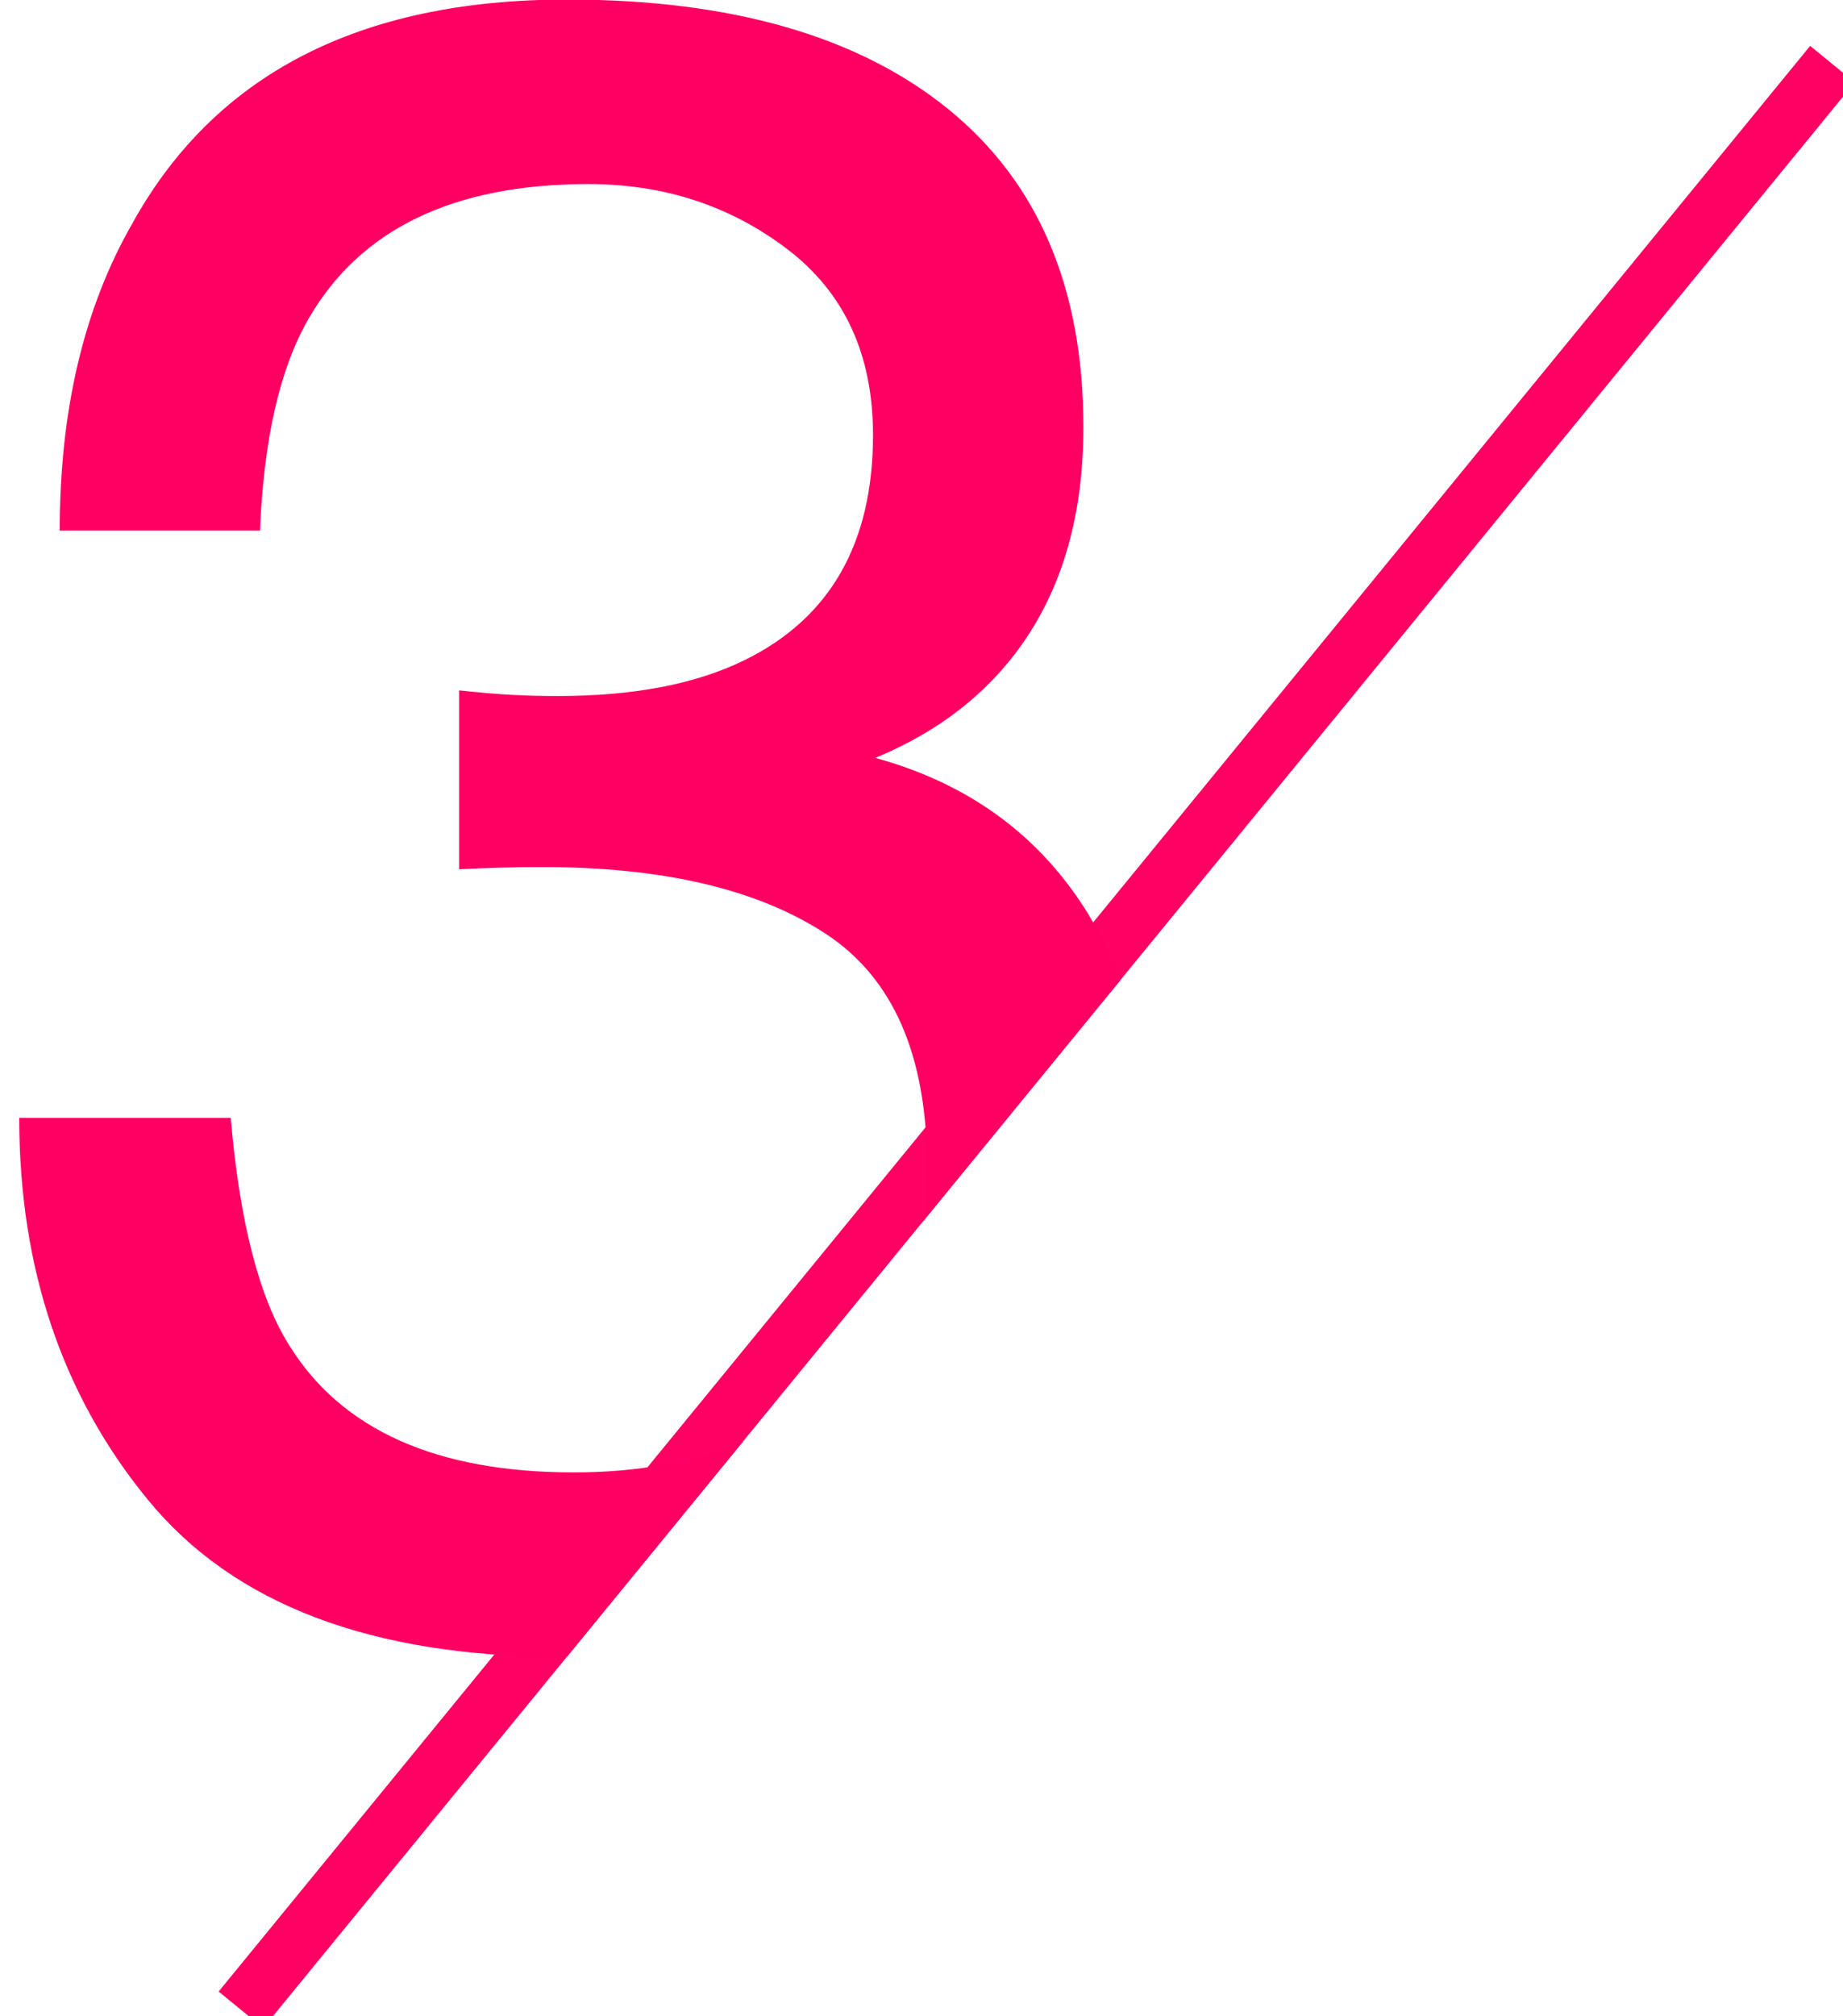 <?xml version="1.0" encoding="UTF-8"?>
<svg width="32px" height="35px" viewBox="0 0 32 35" version="1.1" xmlns="http://www.w3.org/2000/svg" xmlns:xlink="http://www.w3.org/1999/xlink">
    <!-- Generator: Sketch 50.2 (55047) - http://www.bohemiancoding.com/sketch -->
    <title>step3</title>
    <desc>Created with Sketch.</desc>
    <defs></defs>
    <g id="首頁+搜索" stroke="none" stroke-width="1" fill="none" fill-rule="evenodd">
        <g id="新用戶優惠劵-未領取" transform="translate(-17, -1121)">
            <g id="Group" transform="translate(16, 519)">
                <g id="1" transform="translate(1, 573)">
                    <g id="step3" transform="translate(0, 28)">
                        <path d="M31.5,2.5 L4.5,35.5" id="Line-2" stroke="#FF0162" fill="#FA5575" stroke-linecap="square"></path>
                        <path d="M12.901,26.023 L9.842,29.762 C9.818,29.762 9.793,29.762 9.768,29.762 C6.46,29.762 4.061,28.854 2.57,27.037 C1.079,25.221 0.334,23.01 0.334,20.406 L4.006,20.406 C4.162,22.216 4.501,23.531 5.021,24.352 C5.933,25.823 7.58,26.559 9.963,26.559 C11.074,26.559 12.053,26.38 12.901,26.023 Z M16.018,22.212 C16.07,21.903 16.096,21.581 16.096,21.246 C16.096,19.319 15.507,17.971 14.328,17.203 C13.15,16.435 11.512,16.051 9.416,16.051 C9.182,16.051 8.944,16.054 8.703,16.061 C8.462,16.067 8.218,16.077 7.971,16.09 L7.971,12.984 C8.335,13.023 8.641,13.049 8.889,13.062 C9.136,13.076 9.403,13.082 9.689,13.082 C11.005,13.082 12.085,12.874 12.932,12.457 C14.416,11.728 15.158,10.426 15.158,8.551 C15.158,7.158 14.663,6.083 13.674,5.328 C12.684,4.573 11.532,4.195 10.217,4.195 C7.873,4.195 6.252,4.977 5.354,6.539 C4.859,7.398 4.579,8.622 4.514,10.211 L1.037,10.211 C1.037,8.128 1.454,6.357 2.287,4.898 C3.719,2.294 6.239,0.992 9.846,0.992 C12.697,0.992 14.904,1.627 16.467,2.896 C18.029,4.166 18.811,6.005 18.811,8.414 C18.811,10.133 18.348,11.526 17.424,12.594 C16.851,13.258 16.109,13.779 15.197,14.156 C16.669,14.56 17.818,15.338 18.645,16.49 C18.98,16.958 19.248,17.468 19.447,18.021 L16.018,22.212 Z" id="Combined-Shape" fill="#FF0062"></path>
                    </g>
                </g>
            </g>
        </g>
    </g>
</svg>